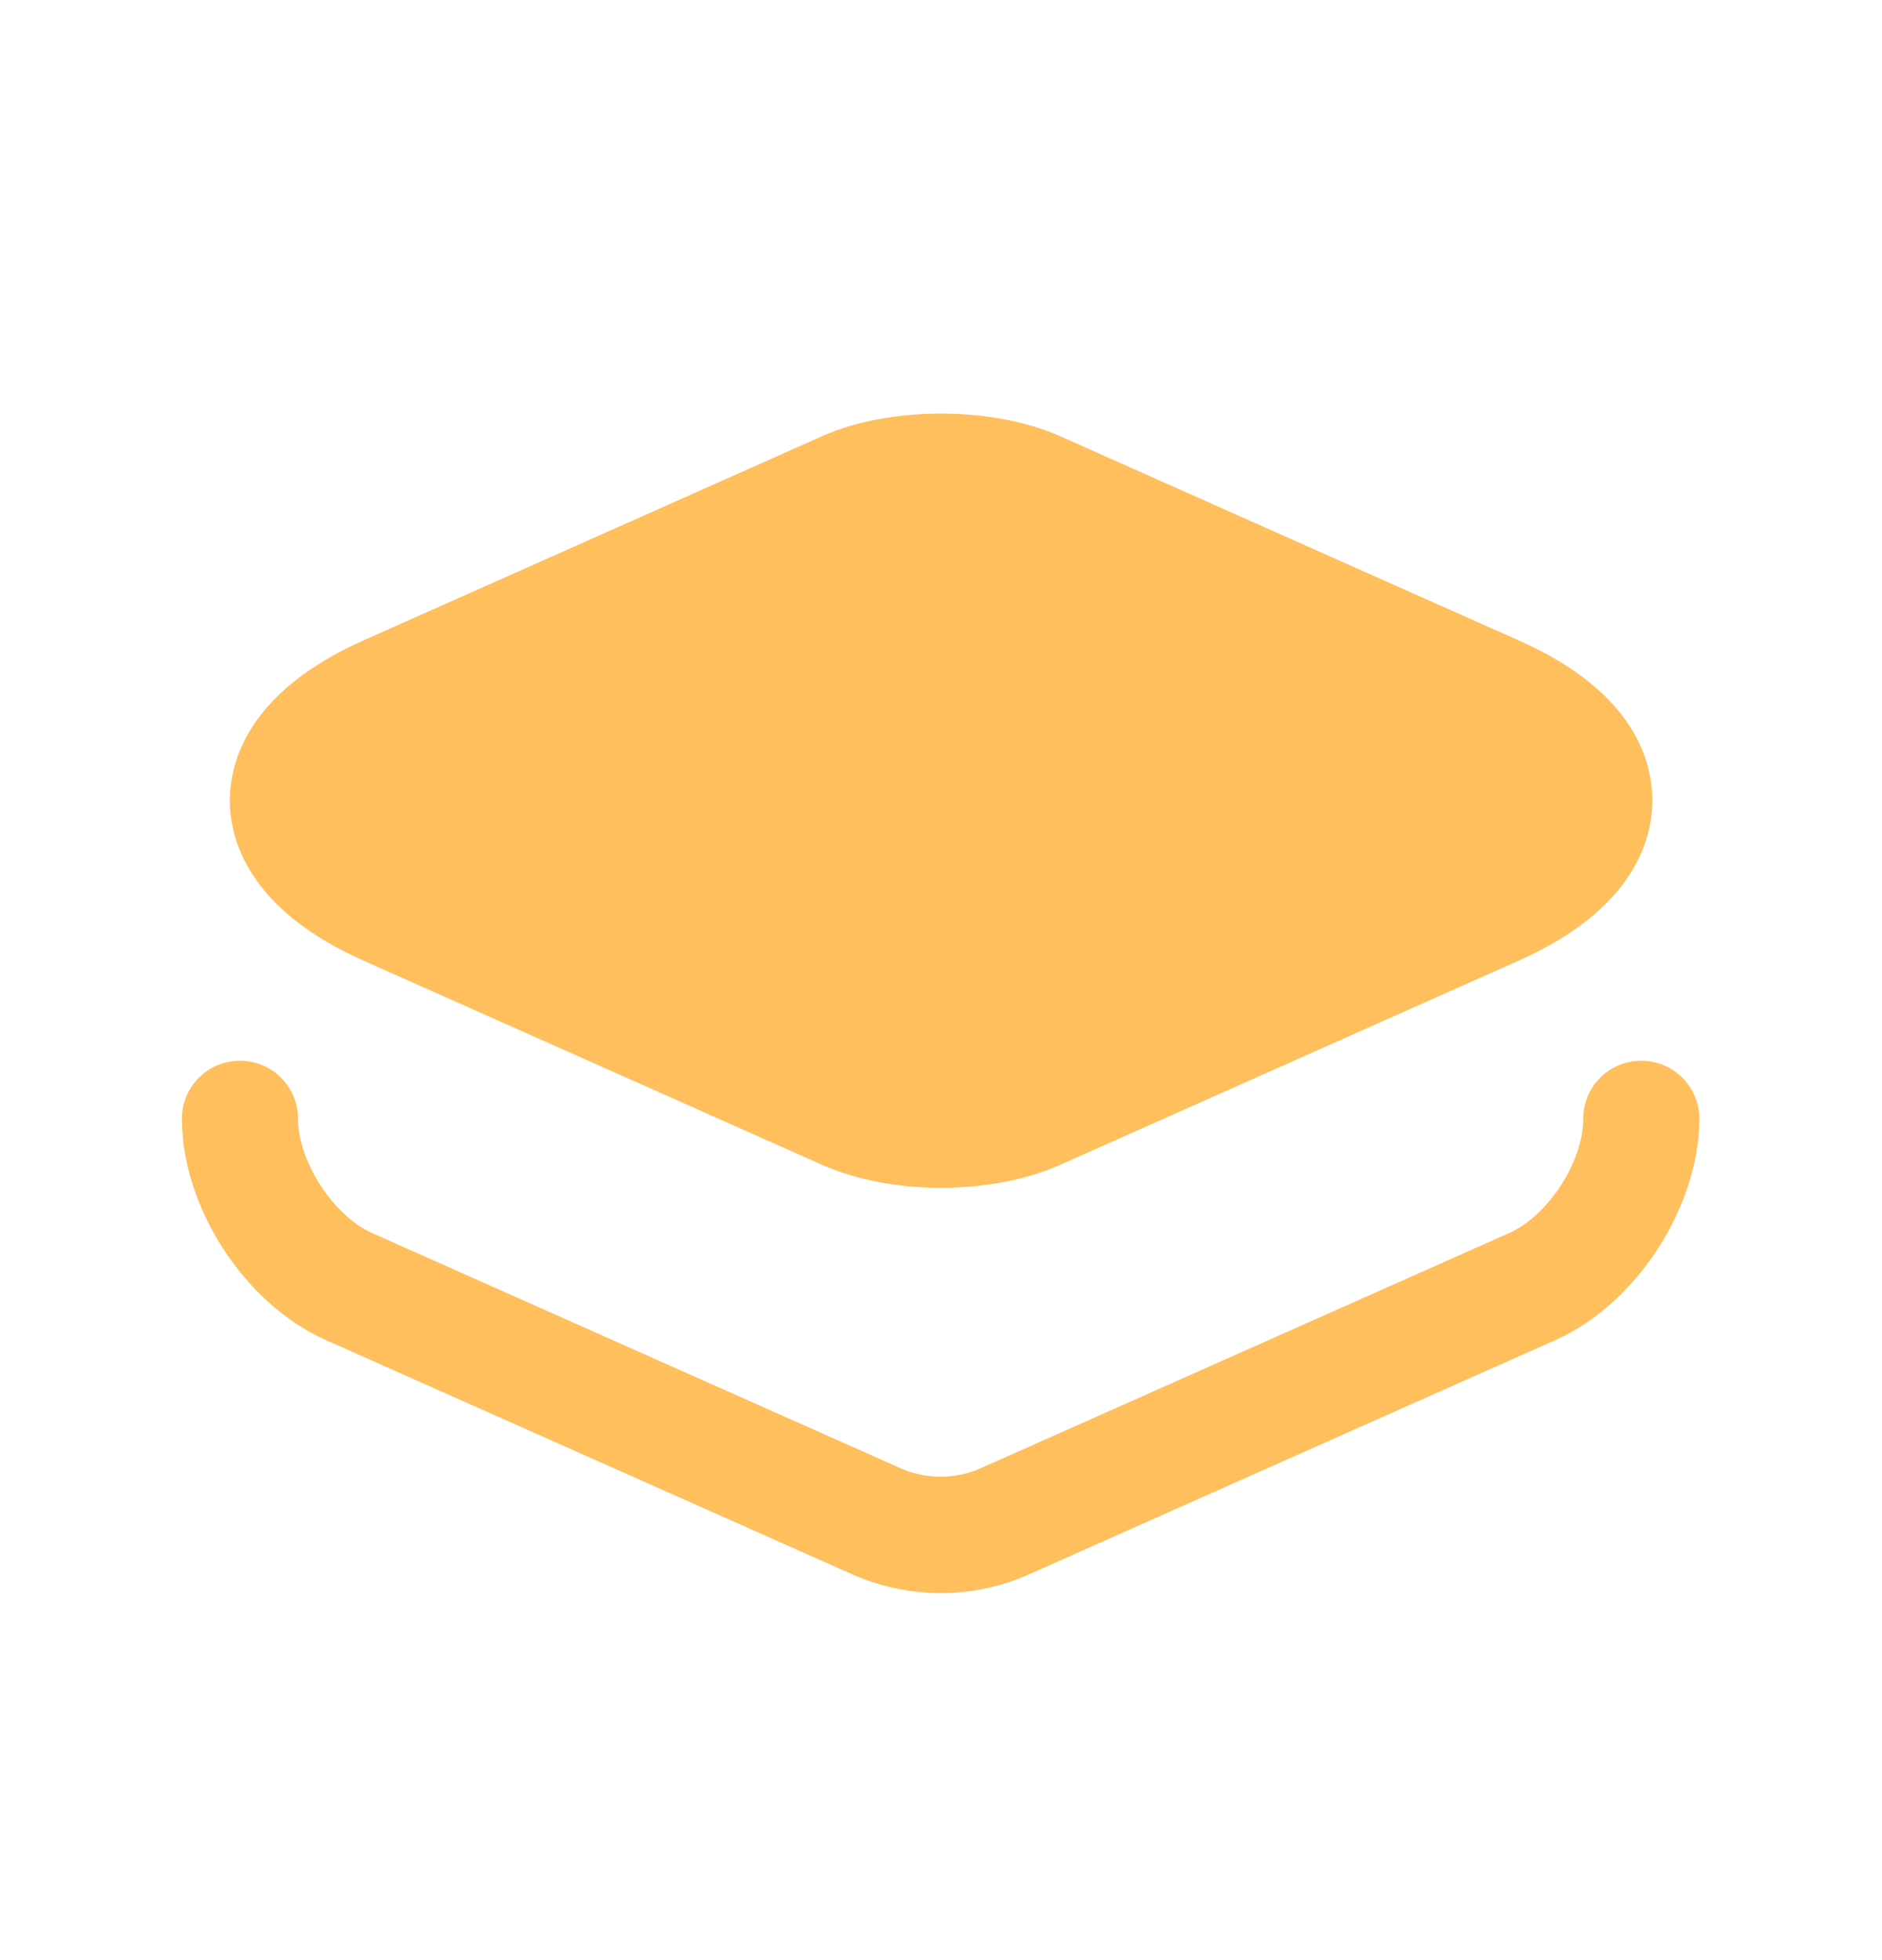 <svg width="24" height="25" viewBox="0 0 24 25" fill="none" xmlns="http://www.w3.org/2000/svg">
<g id="vuesax/bold/layer">
<g id="Group">
<g id="Group 48096639">
<path id="Vector" d="M19.371 8.17L13.511 5.56C12.651 5.18 11.351 5.18 10.491 5.56L4.631 8.17C3.151 8.83 2.931 9.73 2.931 10.21C2.931 10.69 3.151 11.59 4.631 12.25L10.491 14.86C10.921 15.05 11.461 15.15 12.001 15.15C12.541 15.15 13.081 15.05 13.511 14.86L19.371 12.25C20.851 11.59 21.071 10.69 21.071 10.21C21.071 9.73 20.861 8.83 19.371 8.17Z" fill="#FFBF5D"/>
<path id="Vector_2" d="M12 20.319C11.62 20.319 11.24 20.239 10.89 20.089L4.15 17.089C3.12 16.629 2.32 15.399 2.32 14.269C2.32 13.859 2.65 13.529 3.06 13.529C3.47 13.529 3.8 13.859 3.8 14.269C3.8 14.809 4.25 15.509 4.75 15.729L11.49 18.729C11.81 18.869 12.18 18.869 12.5 18.729L19.24 15.729C19.74 15.509 20.19 14.819 20.19 14.269C20.19 13.859 20.52 13.529 20.93 13.529C21.34 13.529 21.67 13.859 21.67 14.269C21.67 15.389 20.87 16.629 19.84 17.089L13.1 20.089C12.76 20.239 12.38 20.319 12 20.319Z" fill="#FFBF5D"/>
</g>
</g>
</g>
</svg>
